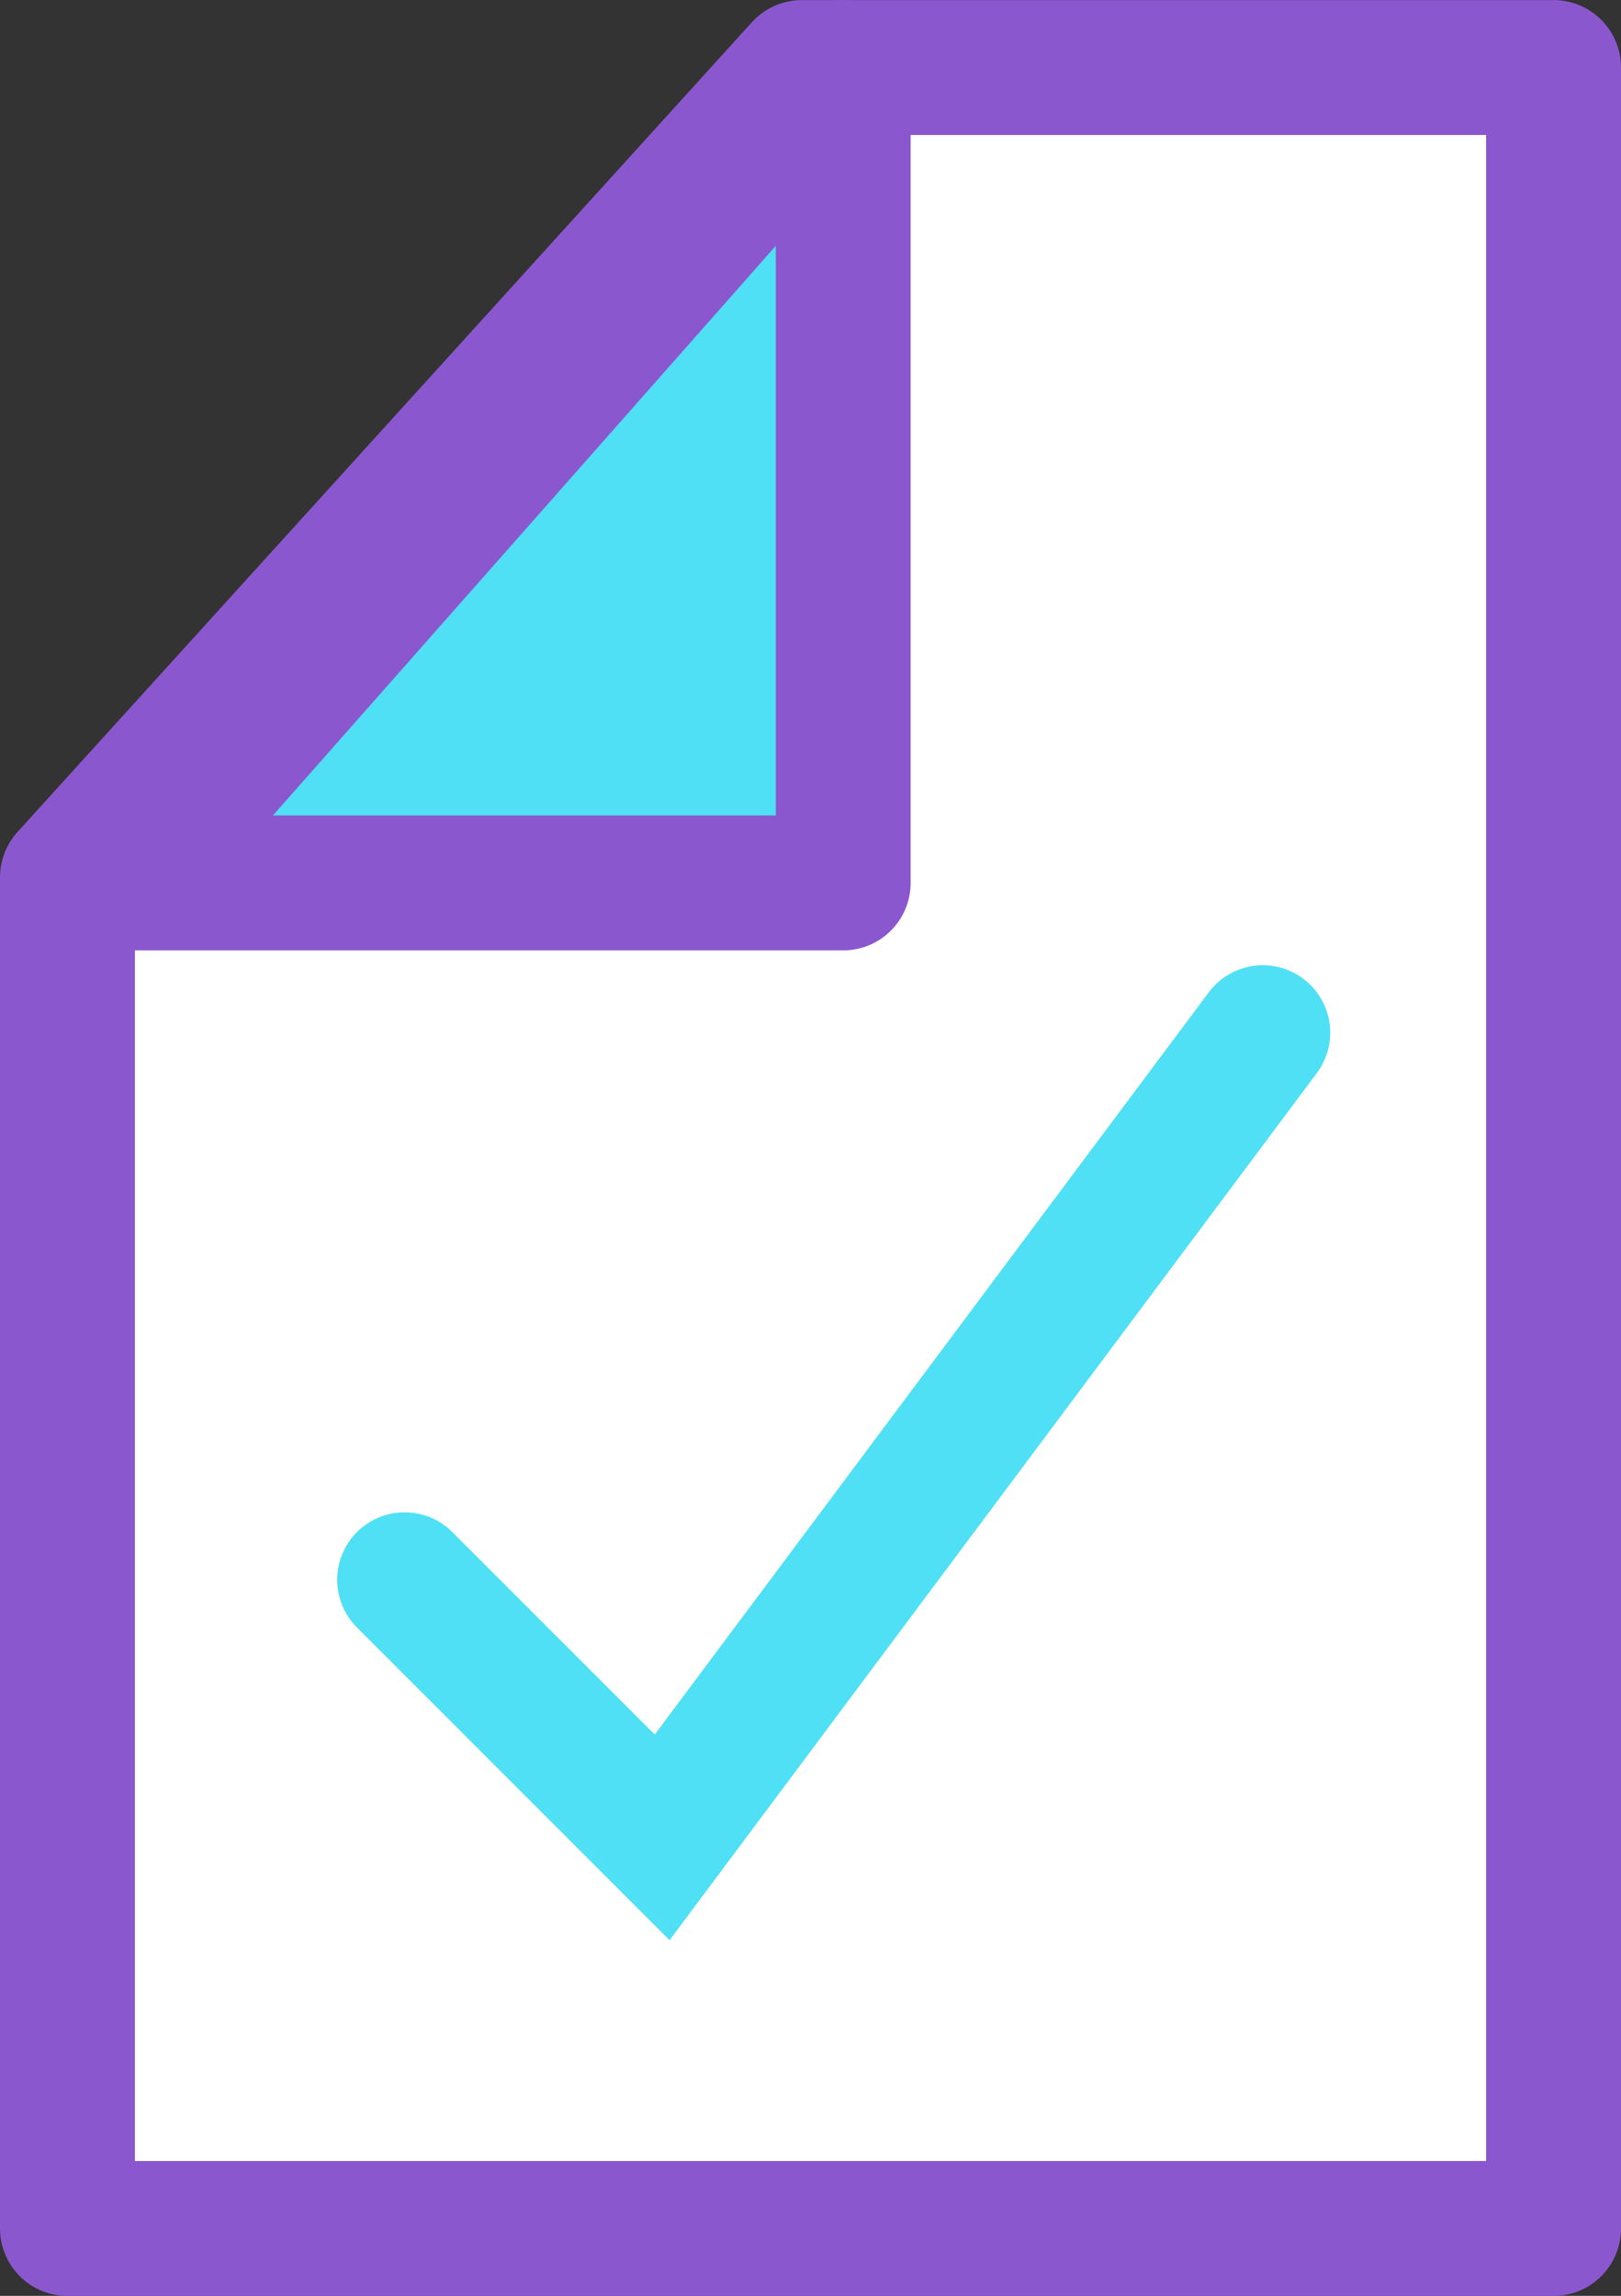 <svg xmlns="http://www.w3.org/2000/svg" width="24.036" height="34.033" viewBox="0 0 24.036 34.033">
  <rect x="0" y="0" width="24.036" height="34.033" fill="#333333" stroke="none"/>
  <g id="Grupo_8" data-name="Grupo 8" transform="translate(-729 -478.033)">
    <g id="Grupo_1" data-name="Grupo 1" transform="translate(754.036 511.067) rotate(180)">
      <g id="Grupo_8-2" data-name="Grupo 8">
        <g id="Grupo_7" data-name="Grupo 7">
          <g id="Grupo_265" data-name="Grupo 265">
            <path id="Trazado_2" data-name="Trazado 2" d="M13.146,32.033H2V0H24.036V20.029Z" fill="#fff" stroke="#8b57ce" stroke-linecap="round" stroke-linejoin="round" stroke-width="2"/>
            <path id="Trazado_12" data-name="Trazado 12" d="M10.673,0H0V12.087Z" transform="translate(12.533 19.946)" fill="#4fe0f5" stroke="#8b57ce" stroke-linecap="round" stroke-linejoin="round" stroke-width="2"/>
          </g>
        </g>
      </g>
    </g>
    <g id="Grupo_24" data-name="Grupo 24" transform="translate(735 490.165)">
      <g id="Grupo_23" data-name="Grupo 23" transform="translate(0 11.286) rotate(-45)">
        <path id="Trazado_4" data-name="Trazado 4" d="M3.263,0,5.4,14.732H0" transform="translate(14.732 0) rotate(90)" fill="none" stroke="#4fe0f5" stroke-linecap="round" stroke-width="2"/>
      </g>
    </g>
  </g>
</svg>
